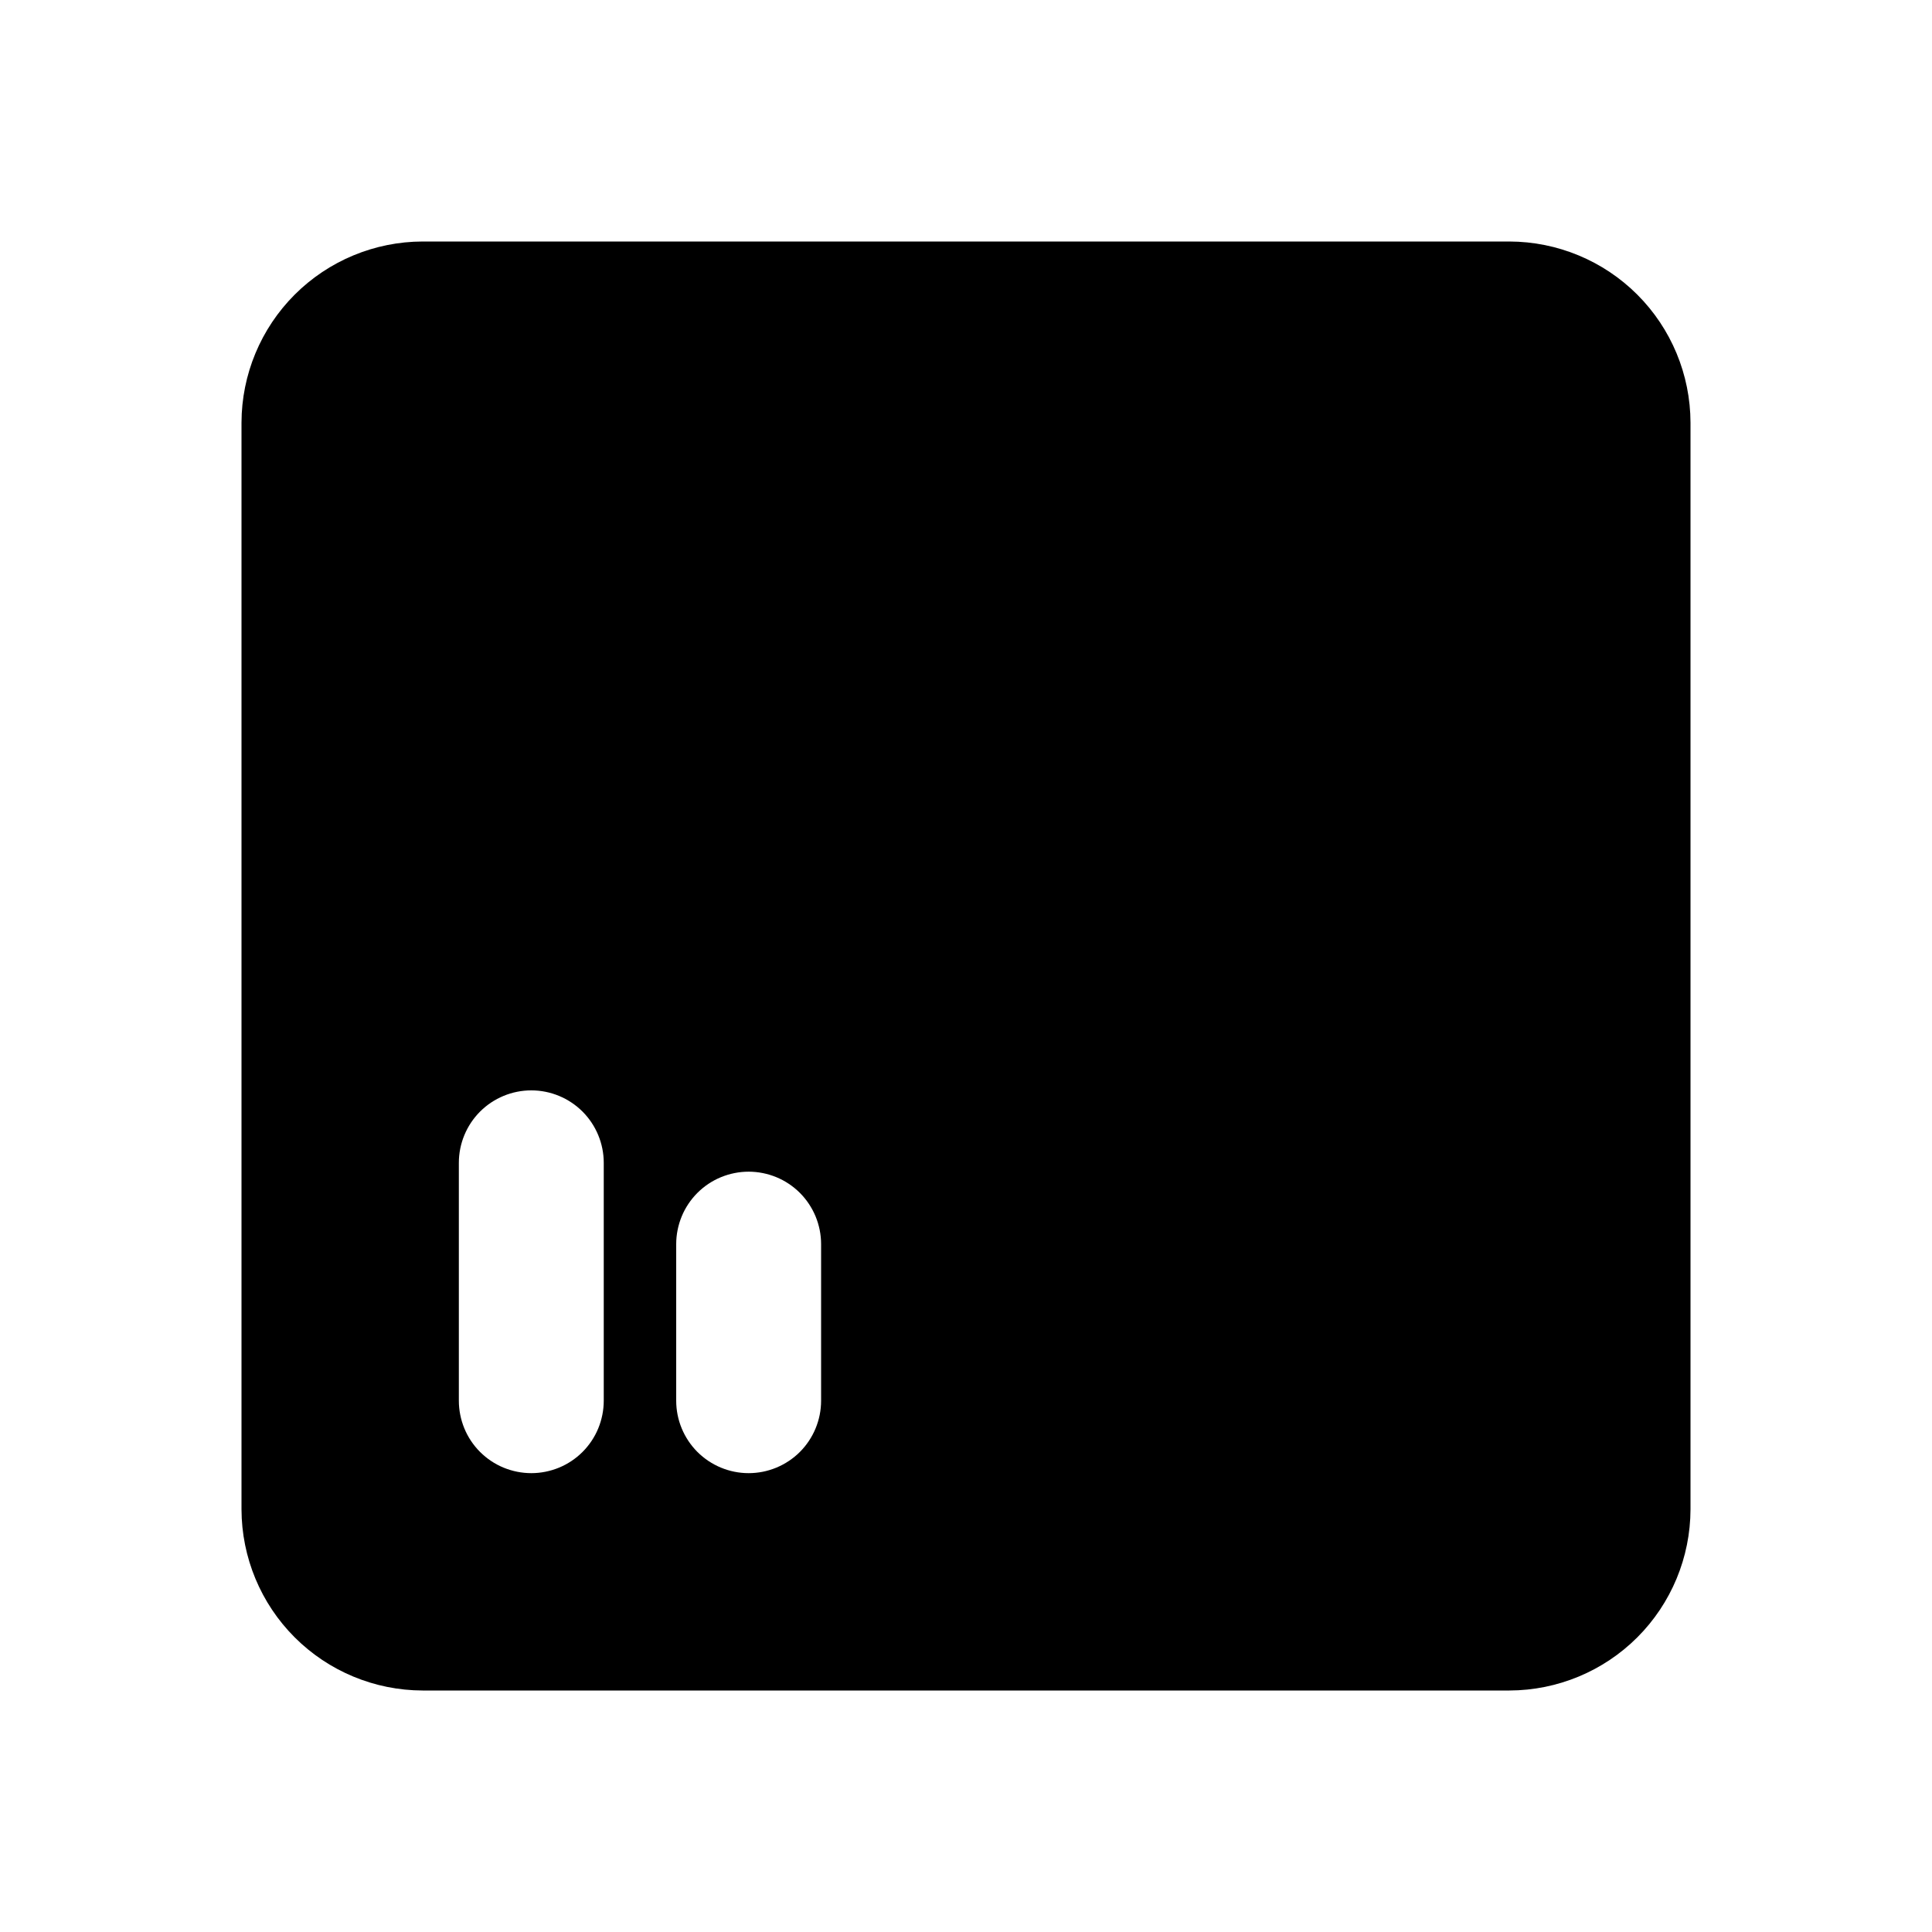 <svg width="48" height="48" viewBox="0 0 48 48" fill="none" xmlns="http://www.w3.org/2000/svg">
<path d="M37.5 6H10.5C9.307 6.003 8.164 6.478 7.321 7.321C6.478 8.164 6.003 9.307 6 10.5V37.5C6.003 38.693 6.478 39.836 7.321 40.679C8.164 41.522 9.307 41.997 10.5 42H37.5C38.693 41.997 39.836 41.522 40.679 40.679C41.522 39.836 41.997 38.693 42 37.5V10.5C41.997 9.307 41.522 8.164 40.679 7.321C39.836 6.478 38.693 6.003 37.5 6V6ZM15 34.8C15 35.036 14.953 35.27 14.863 35.489C14.773 35.707 14.64 35.906 14.473 36.073C14.306 36.24 14.107 36.373 13.889 36.463C13.67 36.553 13.436 36.6 13.2 36.6C12.964 36.6 12.73 36.553 12.511 36.463C12.293 36.373 12.094 36.24 11.927 36.073C11.76 35.906 11.627 35.707 11.537 35.489C11.447 35.27 11.4 35.036 11.4 34.8V28.89C11.4 28.413 11.59 27.955 11.927 27.617C12.265 27.28 12.723 27.09 13.2 27.09C13.677 27.09 14.135 27.28 14.473 27.617C14.81 27.955 15 28.413 15 28.89V34.8ZM20.4 34.8C20.4 35.277 20.21 35.735 19.873 36.073C19.535 36.41 19.077 36.6 18.6 36.6C18.123 36.6 17.665 36.41 17.327 36.073C16.99 35.735 16.8 35.277 16.8 34.8V30.91C16.8 30.674 16.847 30.44 16.937 30.221C17.027 30.003 17.16 29.804 17.327 29.637C17.494 29.47 17.693 29.337 17.911 29.247C18.13 29.157 18.364 29.11 18.6 29.11C18.836 29.11 19.07 29.157 19.289 29.247C19.507 29.337 19.706 29.47 19.873 29.637C20.04 29.804 20.172 30.003 20.263 30.221C20.353 30.44 20.4 30.674 20.4 30.91V34.8Z" fill="black"/>
</svg>
